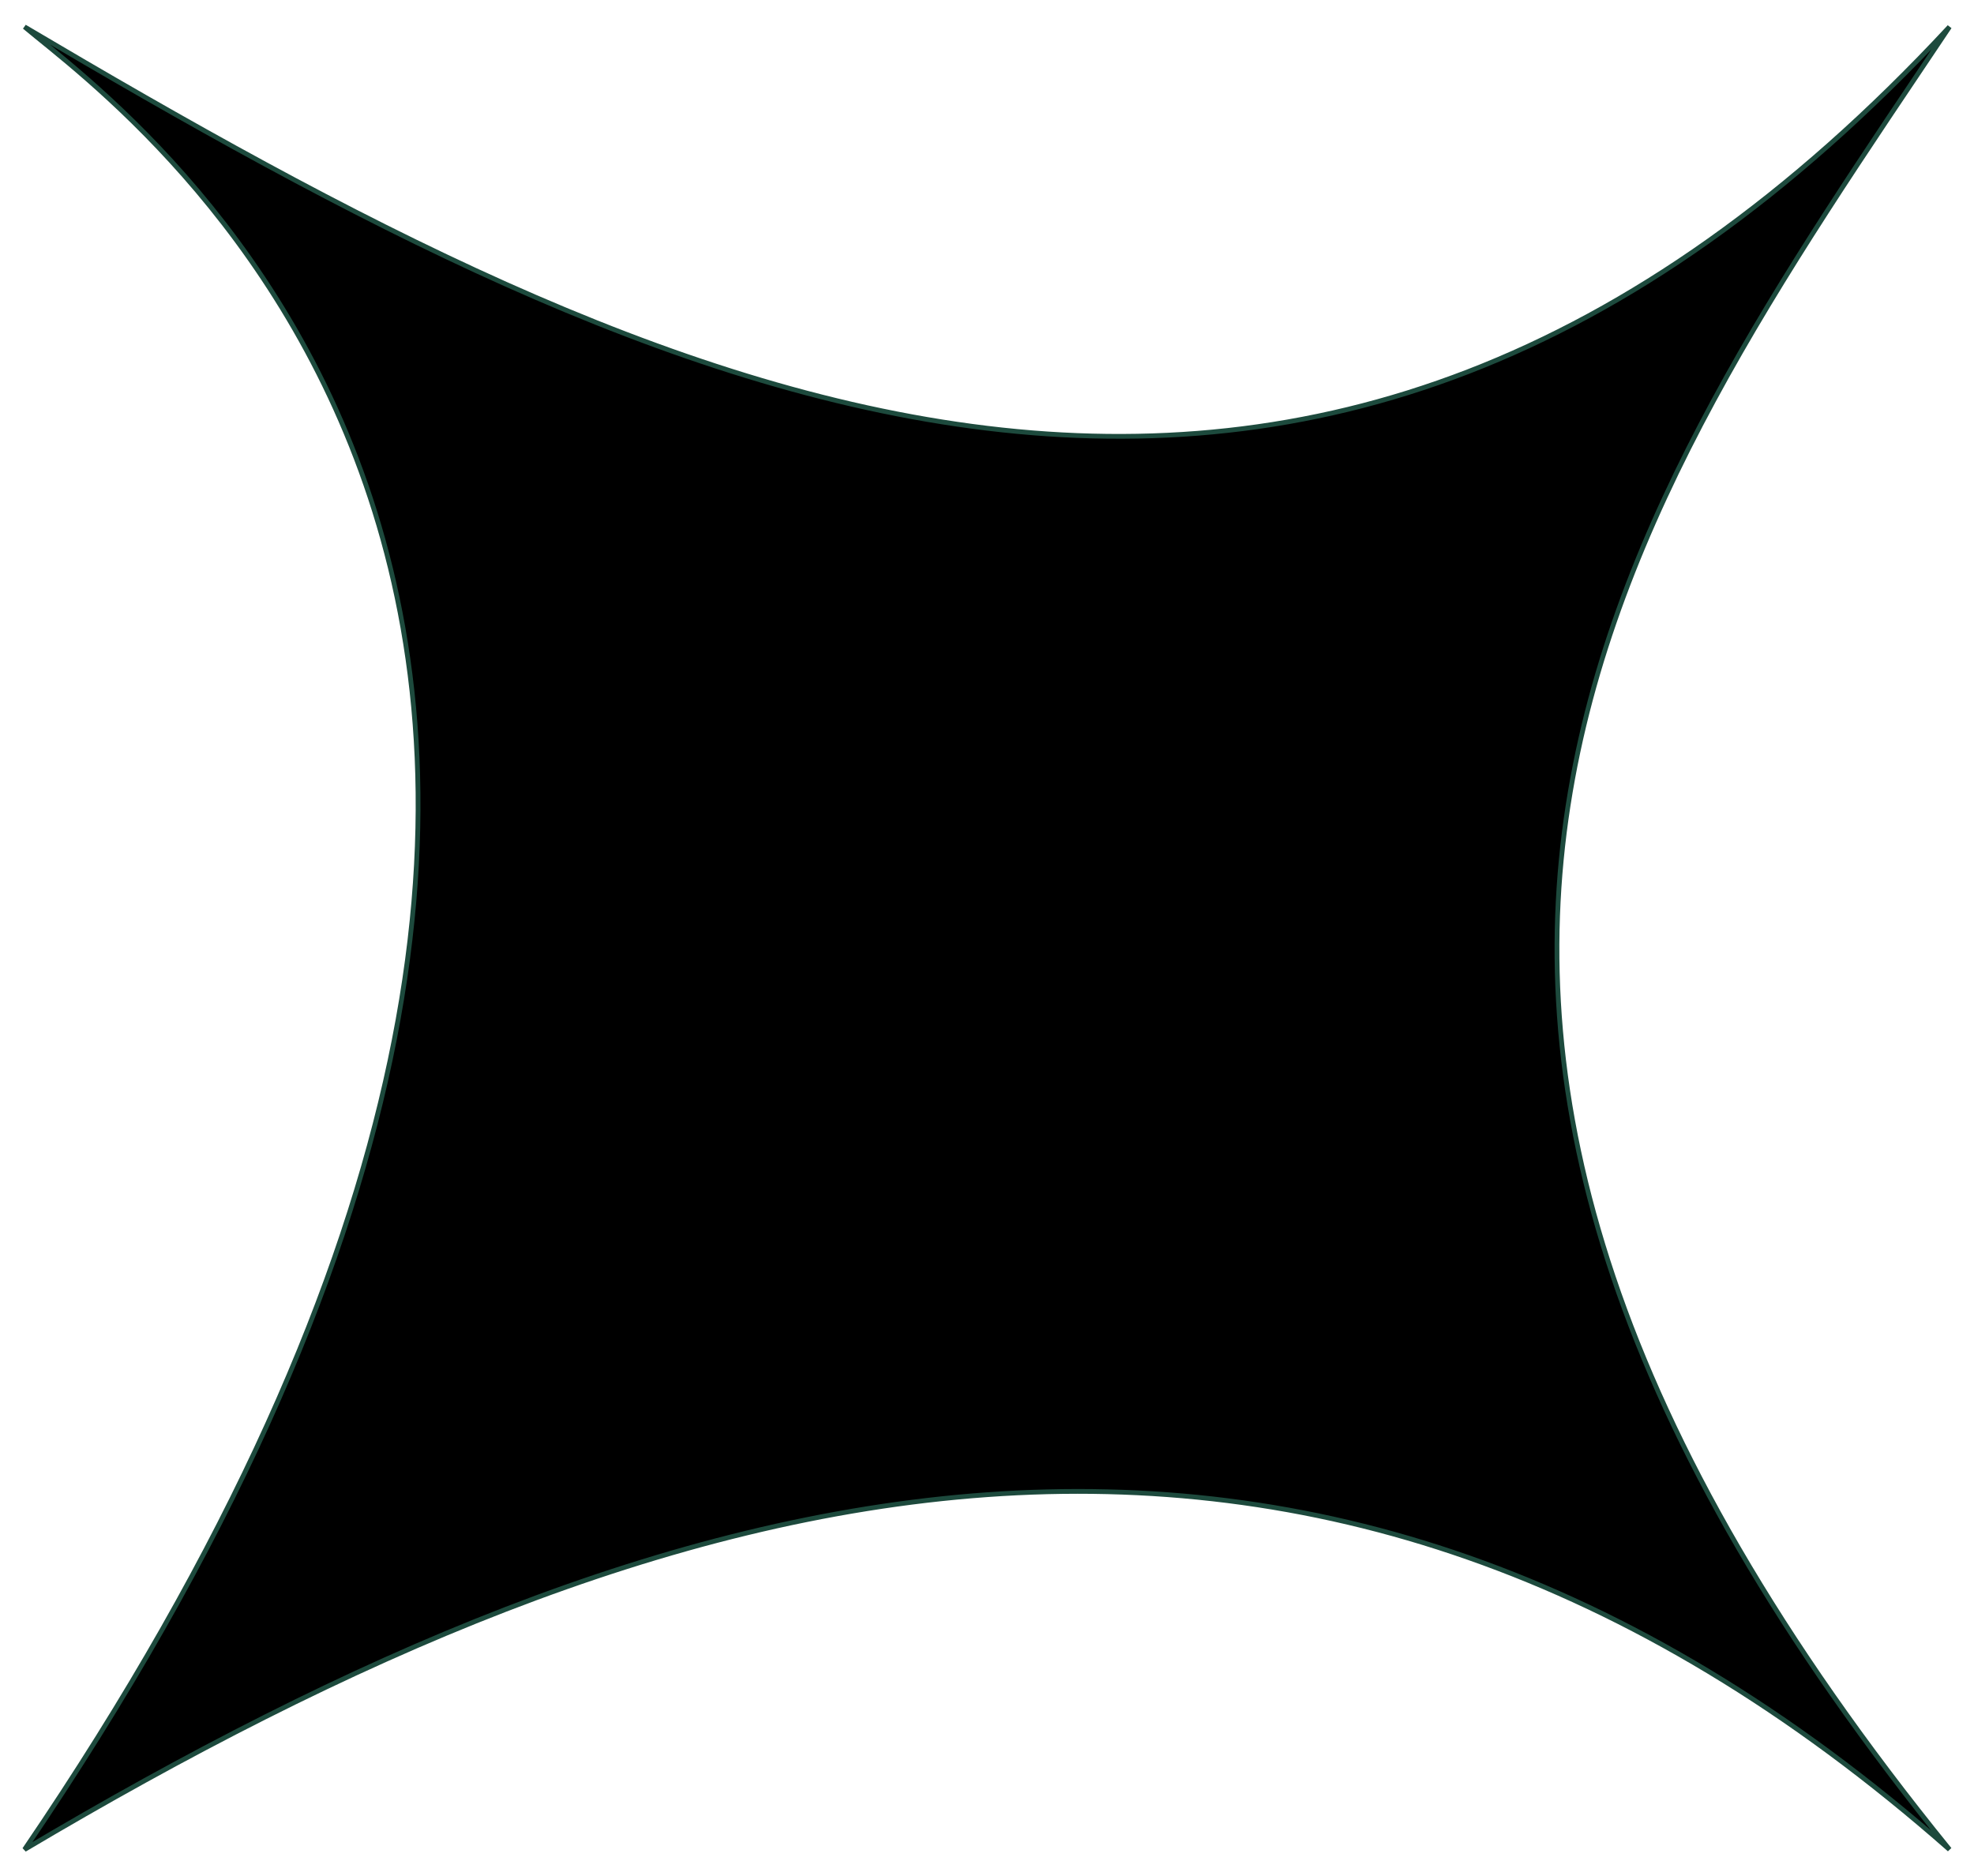 <?xml version="1.0" encoding="UTF-8" standalone="no"?>
<!-- Created with Inkscape (http://www.inkscape.org/) -->

<svg
   xmlns:dc="http://purl.org/dc/elements/1.1/"
   xmlns:cc="http://creativecommons.org/ns#"
   xmlns:rdf="http://www.w3.org/1999/02/22-rdf-syntax-ns#"
   xmlns:svg="http://www.w3.org/2000/svg"
   xmlns="http://www.w3.org/2000/svg"
   xmlns:sodipodi="http://sodipodi.sourceforge.net/DTD/sodipodi-0.dtd"
   xmlns:inkscape="http://www.inkscape.org/namespaces/inkscape"
   width="87.598mm"
   height="83.269mm"
   viewBox="0 0 87.598 83.269"
   version="1.1"
   id="svg8"
   inkscape:version="0.92.5 (2060ec1f9f, 2020-04-08)"
   sodipodi:docname="drawing.svg">
  <defs
     id="defs2" />
  <sodipodi:namedview
     id="base"
     pagecolor="#ffffff"
     bordercolor="#666666"
     borderopacity="1.0"
     inkscape:pageopacity="0.0"
     inkscape:pageshadow="2"
     inkscape:zoom="0.98994949"
     inkscape:cx="53.410938"
     inkscape:cy="158.97401"
     inkscape:document-units="mm"
     inkscape:current-layer="layer1"
     showgrid="false"
     inkscape:window-width="1920"
     inkscape:window-height="1135"
     inkscape:window-x="0"
     inkscape:window-y="0"
     inkscape:window-maximized="1"
     fit-margin-top="1.1"
     fit-margin-left="1"
     fit-margin-right="1"
     fit-margin-bottom="1.1" />
  <g
     inkscape:label="Layer 1"
     inkscape:groupmode="layer"
     id="layer1"
     transform="translate(-48.805,-72.047)">
    <path
       style="opacity:1;fill:#000000;fill-opacity:1;stroke:#1d4a3d;stroke-width:0.212;stroke-linecap:butt;stroke-linejoin:bevel;stroke-miterlimit:4;stroke-dasharray:none;stroke-dashoffset:0;stroke-opacity:1"
       d="m 49.893,73.238 c 28.474,16.85 56.948,30.65 85.423,0 -14.647,21.868 -30.488,43.32 0,80.887 -28.474,-25.084 -56.948,-16.906 -85.423,0 36.949,-54.273 4.488,-77.105 0,-80.887 z"
       id="rect815"
       inkscape:connector-curvature="0"
       sodipodi:nodetypes="ccccc" />
  </g>
</svg>
